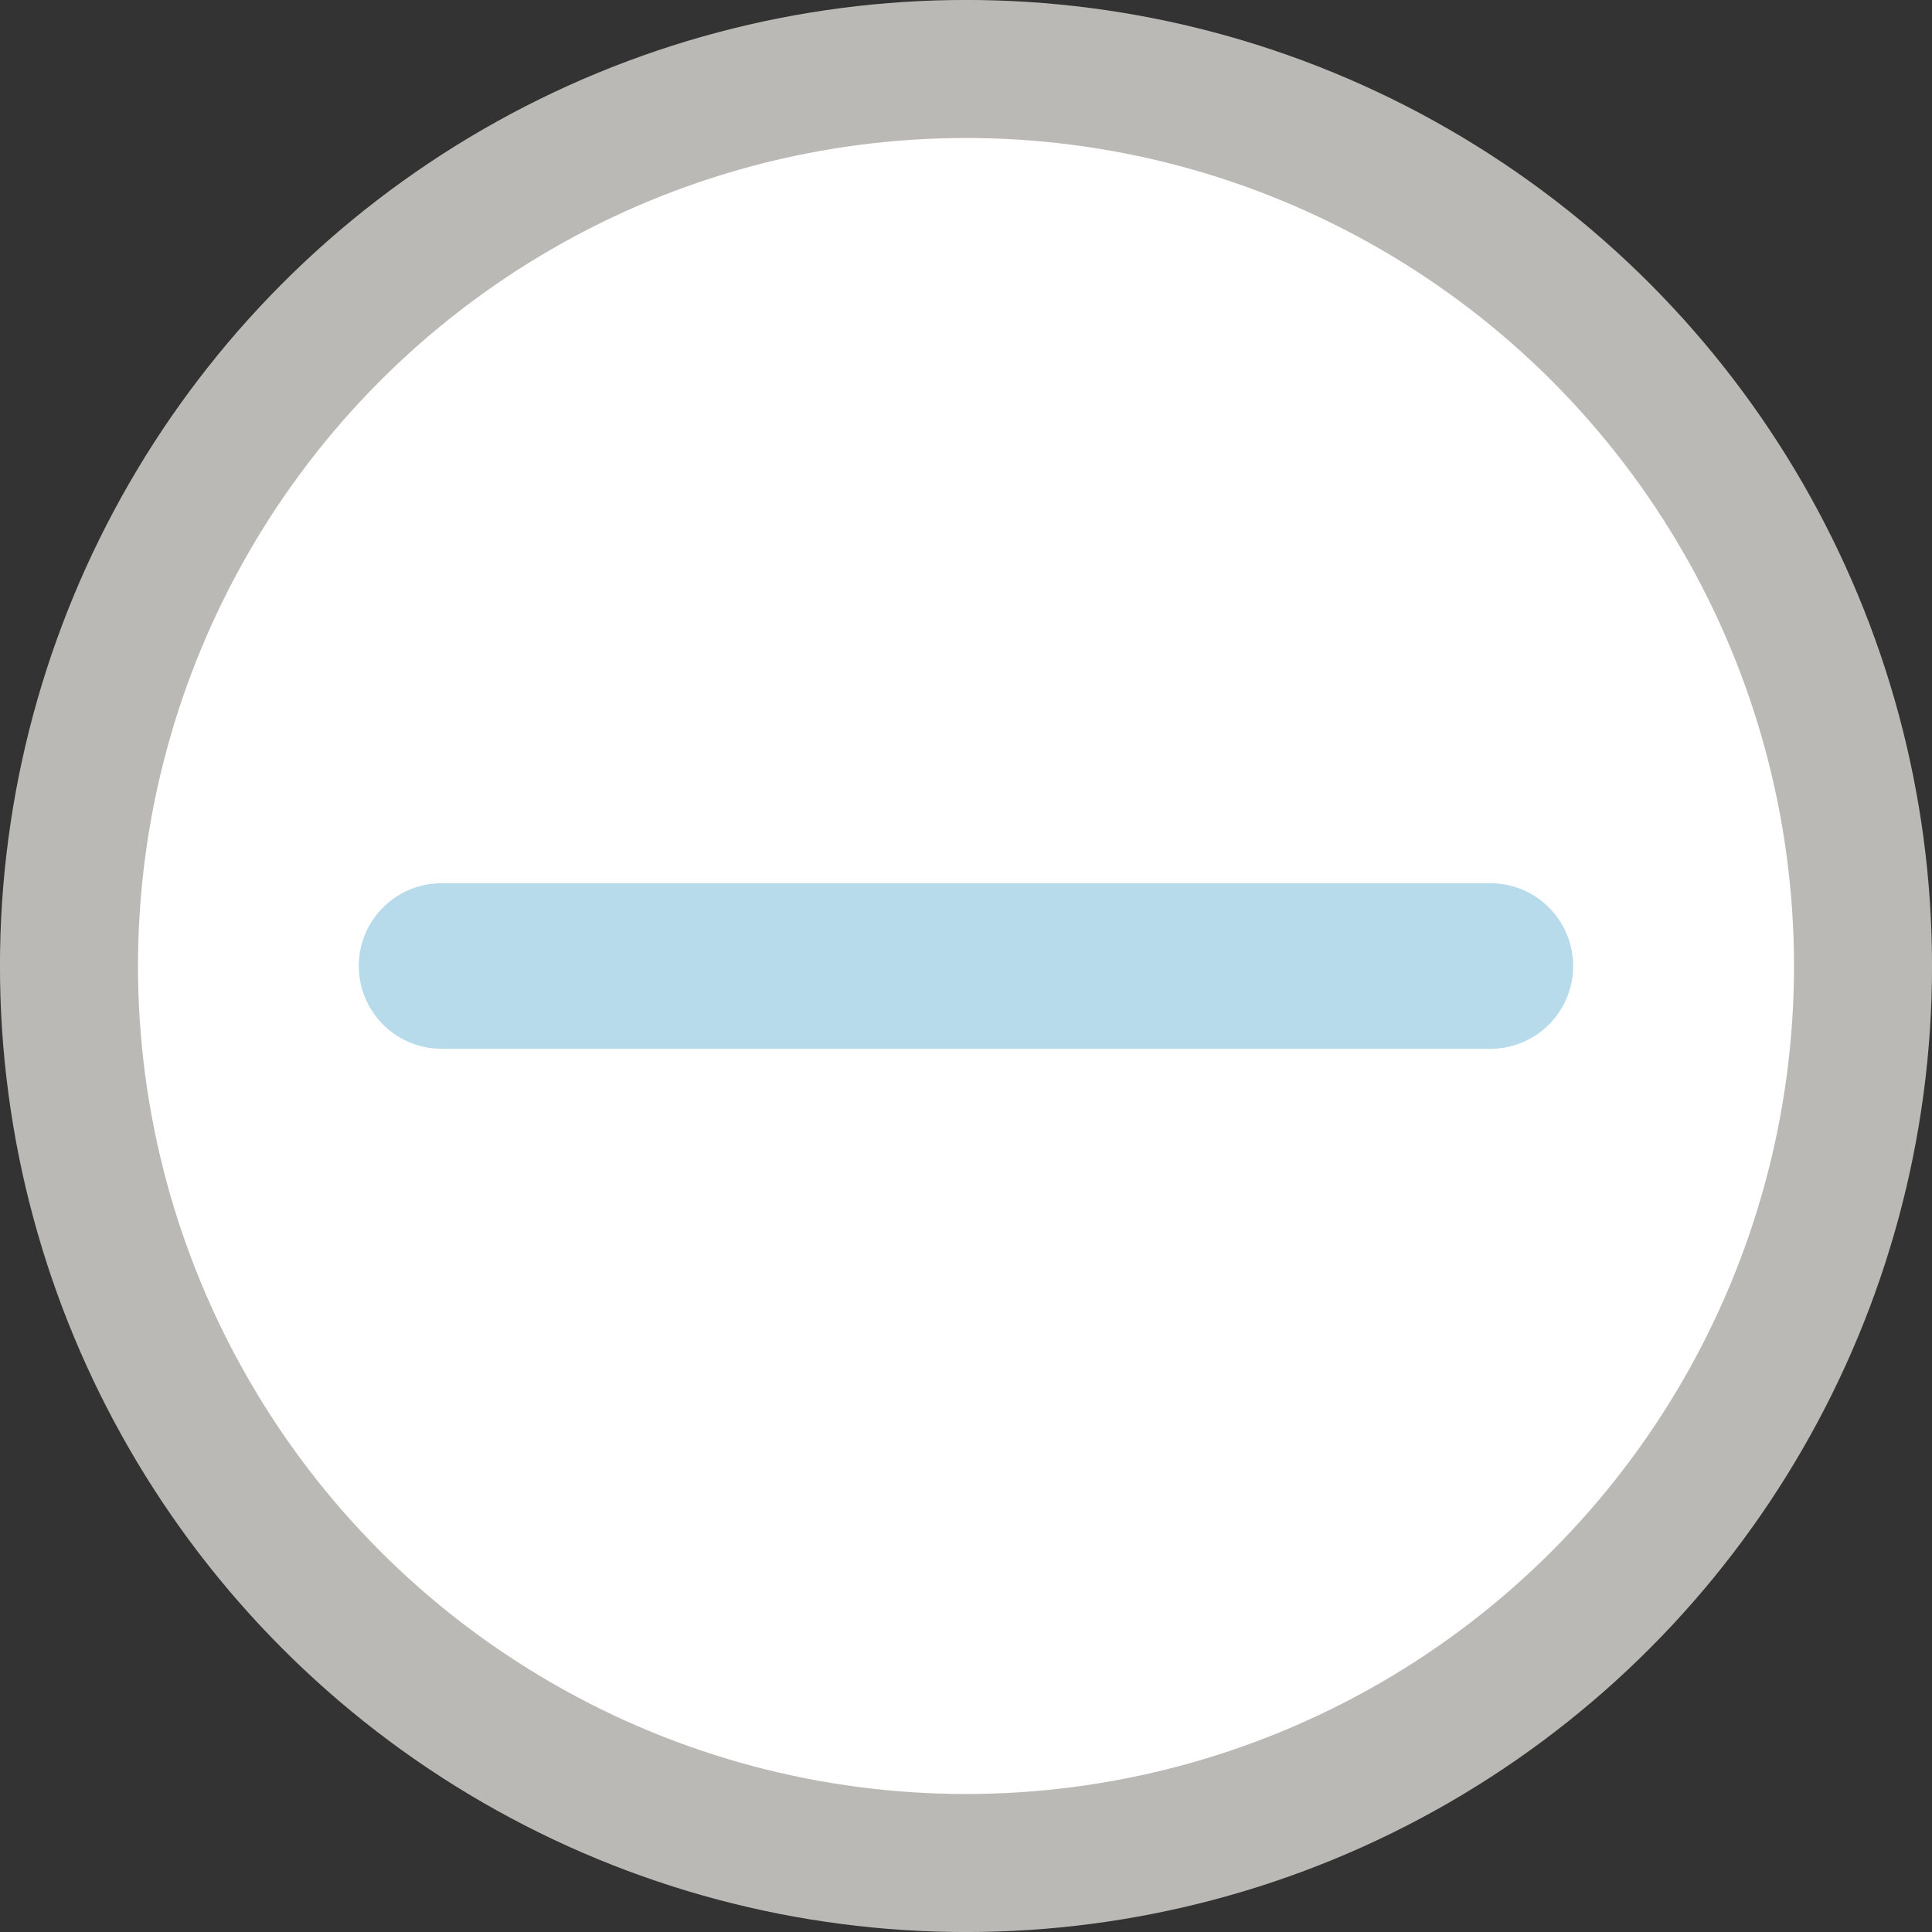 <svg width="27" height="27" viewBox="0 0 27 27" fill="none" xmlns="http://www.w3.org/2000/svg">
<rect x="0" y="0" width="27" height="27" fill="#333333" stroke="none"/>
<circle cx="13.5" cy="13.5" r="12.536" fill="white" stroke="#BAB9B5" stroke-width="1.929"/>
<path d="M6.171 13.5H20.828" stroke="#B7DBEB" stroke-width="2.314" stroke-linecap="round"/>
</svg>
